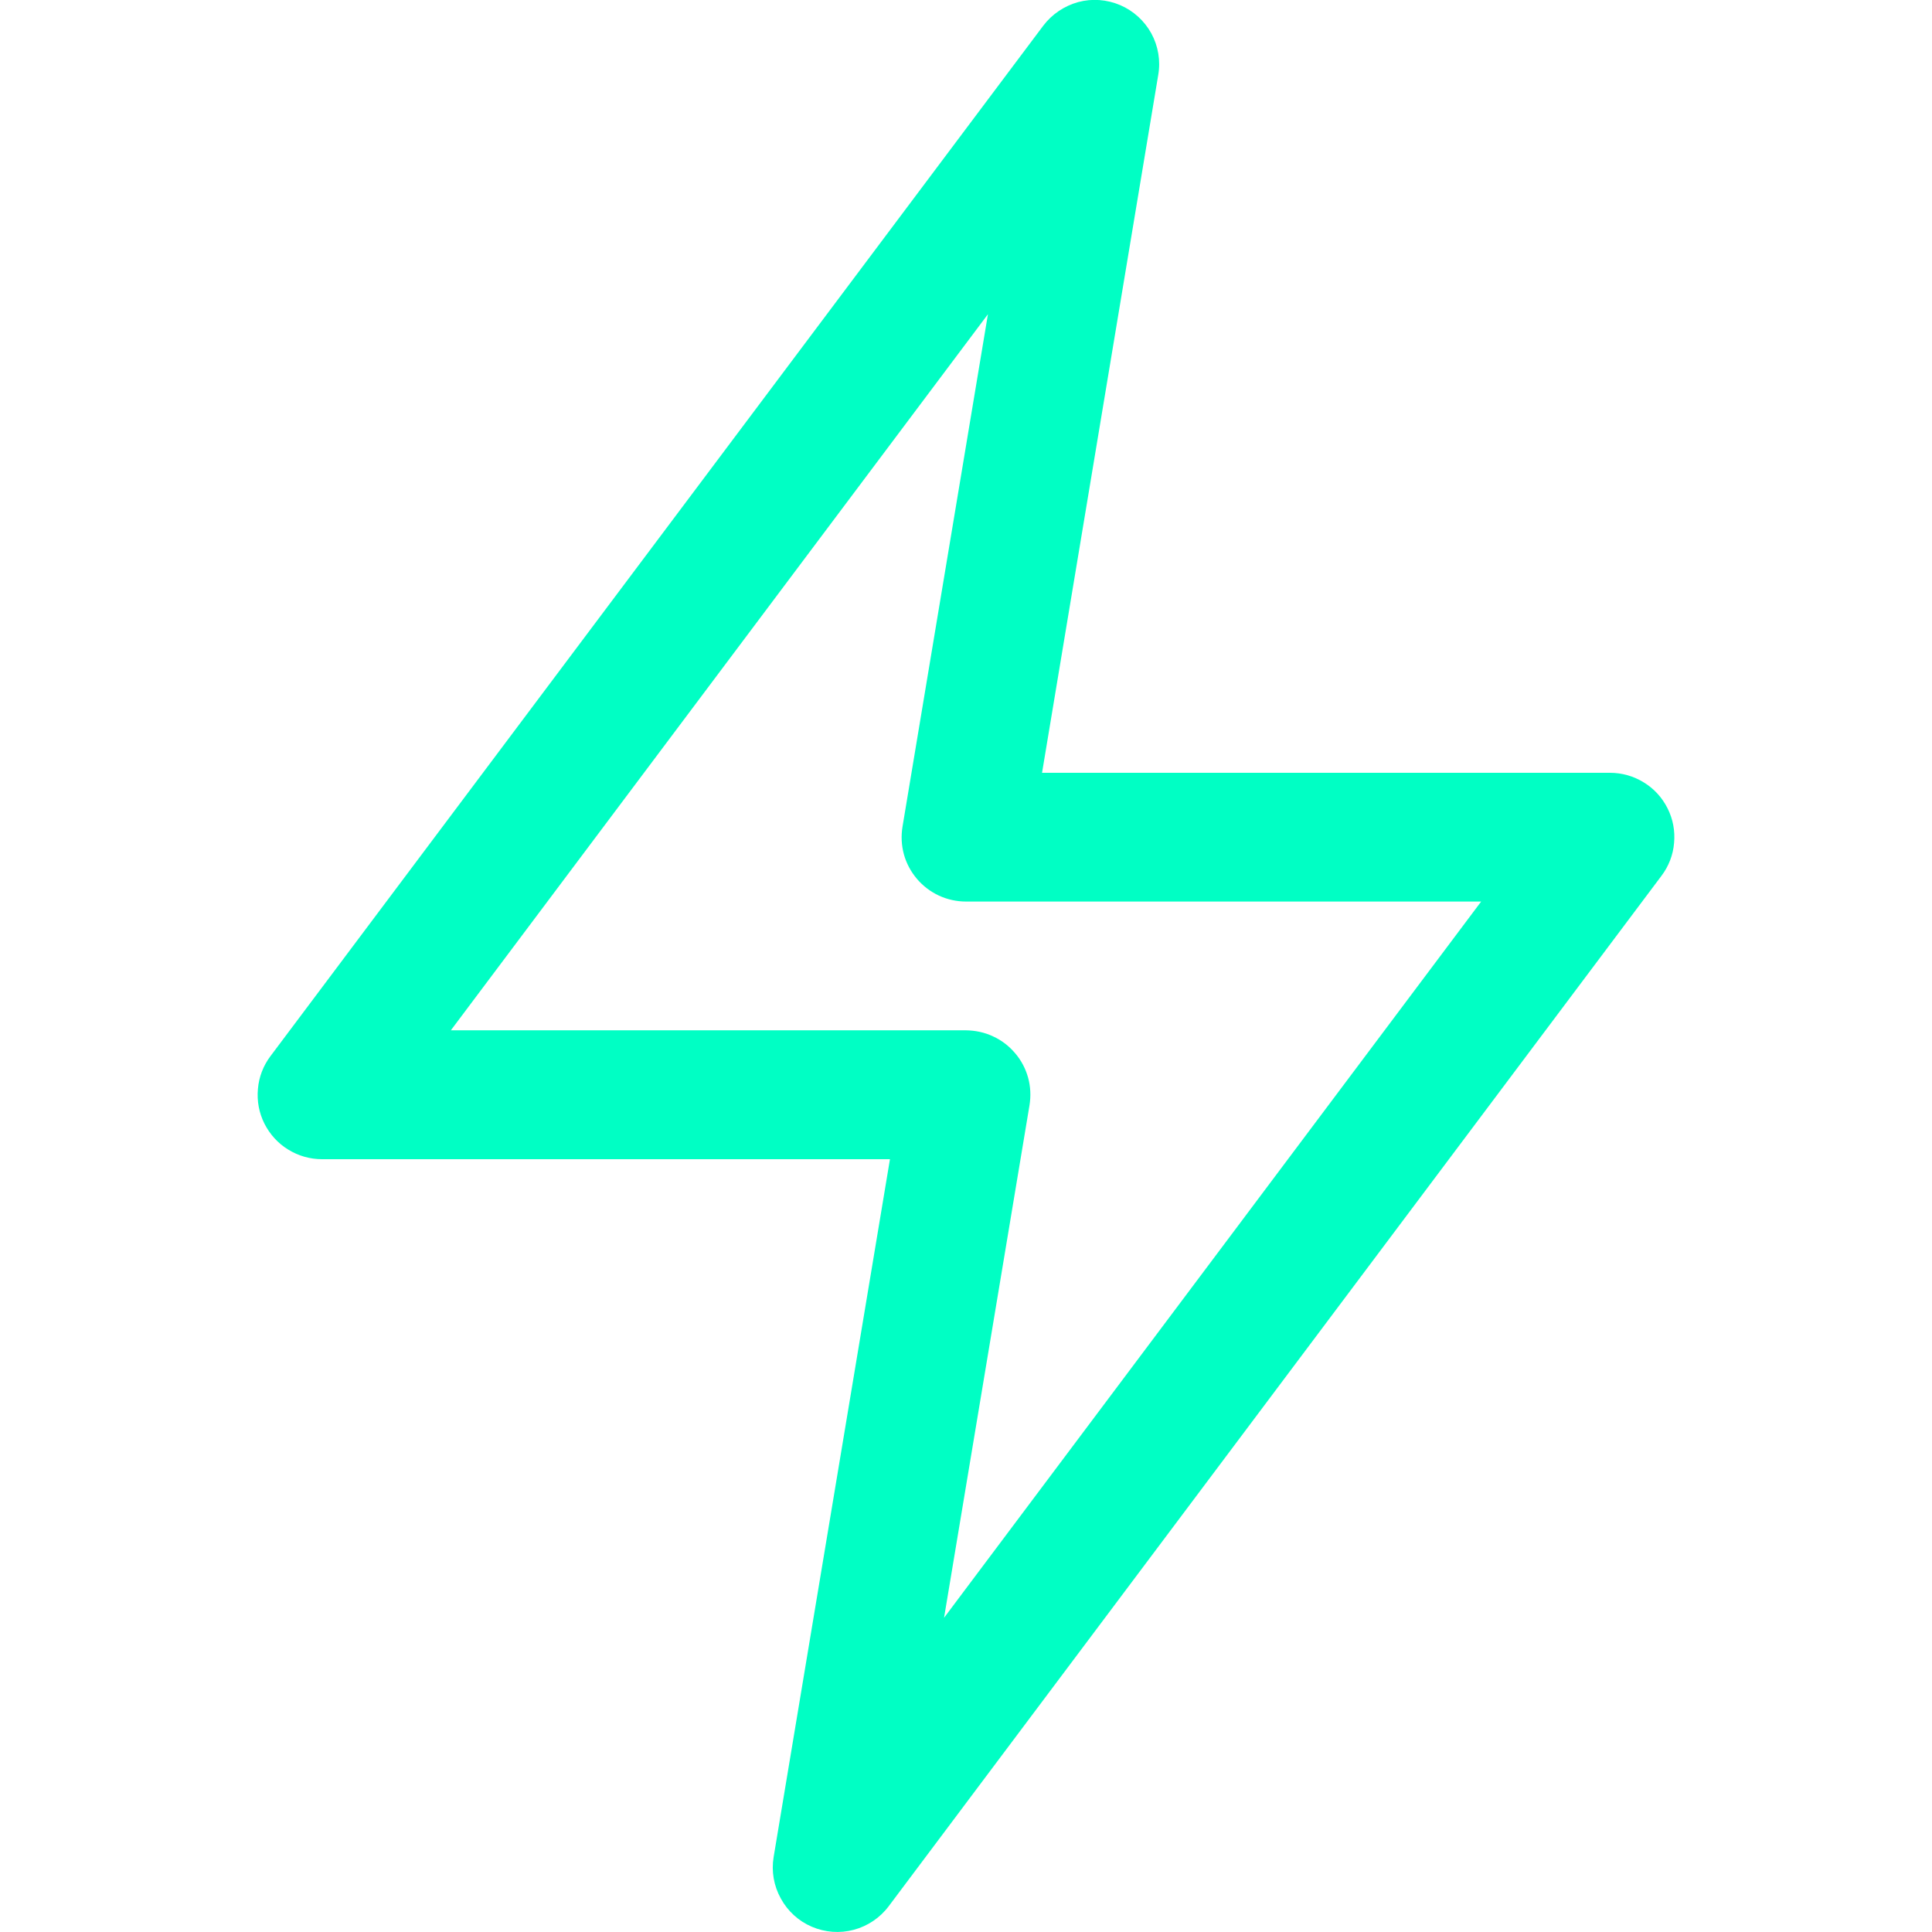 <svg width="14" height="14" viewBox="0 0 14 14" fill="none" xmlns="http://www.w3.org/2000/svg">
<path fill-rule="evenodd" clip-rule="evenodd" d="M8.117 0.037C8.213 0.078 8.293 0.151 8.343 0.242C8.393 0.334 8.411 0.44 8.393 0.543L7.551 5.6H11.667C11.753 5.6 11.838 5.624 11.912 5.67C11.986 5.715 12.045 5.78 12.084 5.858C12.123 5.935 12.139 6.022 12.131 6.108C12.124 6.195 12.092 6.277 12.04 6.346L6.44 13.813C6.377 13.897 6.288 13.957 6.187 13.984C6.086 14.011 5.979 14.003 5.883 13.962C5.787 13.921 5.708 13.849 5.658 13.757C5.607 13.665 5.589 13.56 5.606 13.457L6.449 8.4H2.333C2.247 8.4 2.162 8.376 2.088 8.33C2.014 8.285 1.955 8.219 1.916 8.142C1.877 8.064 1.861 7.978 1.869 7.891C1.876 7.805 1.908 7.722 1.96 7.653L7.56 0.186C7.623 0.103 7.712 0.043 7.813 0.015C7.914 -0.012 8.021 -0.004 8.117 0.037ZM3.267 7.466H7C7.068 7.467 7.135 7.481 7.196 7.51C7.258 7.538 7.312 7.58 7.356 7.632C7.4 7.683 7.432 7.744 7.45 7.809C7.468 7.874 7.471 7.943 7.46 8.01L6.841 11.723L10.733 6.533H7C6.932 6.533 6.865 6.518 6.804 6.49C6.742 6.461 6.688 6.42 6.644 6.368C6.6 6.316 6.568 6.256 6.55 6.191C6.532 6.125 6.529 6.057 6.54 5.99L7.159 2.277L3.267 7.466Z" fill="#00FFC4"/>
</svg>

